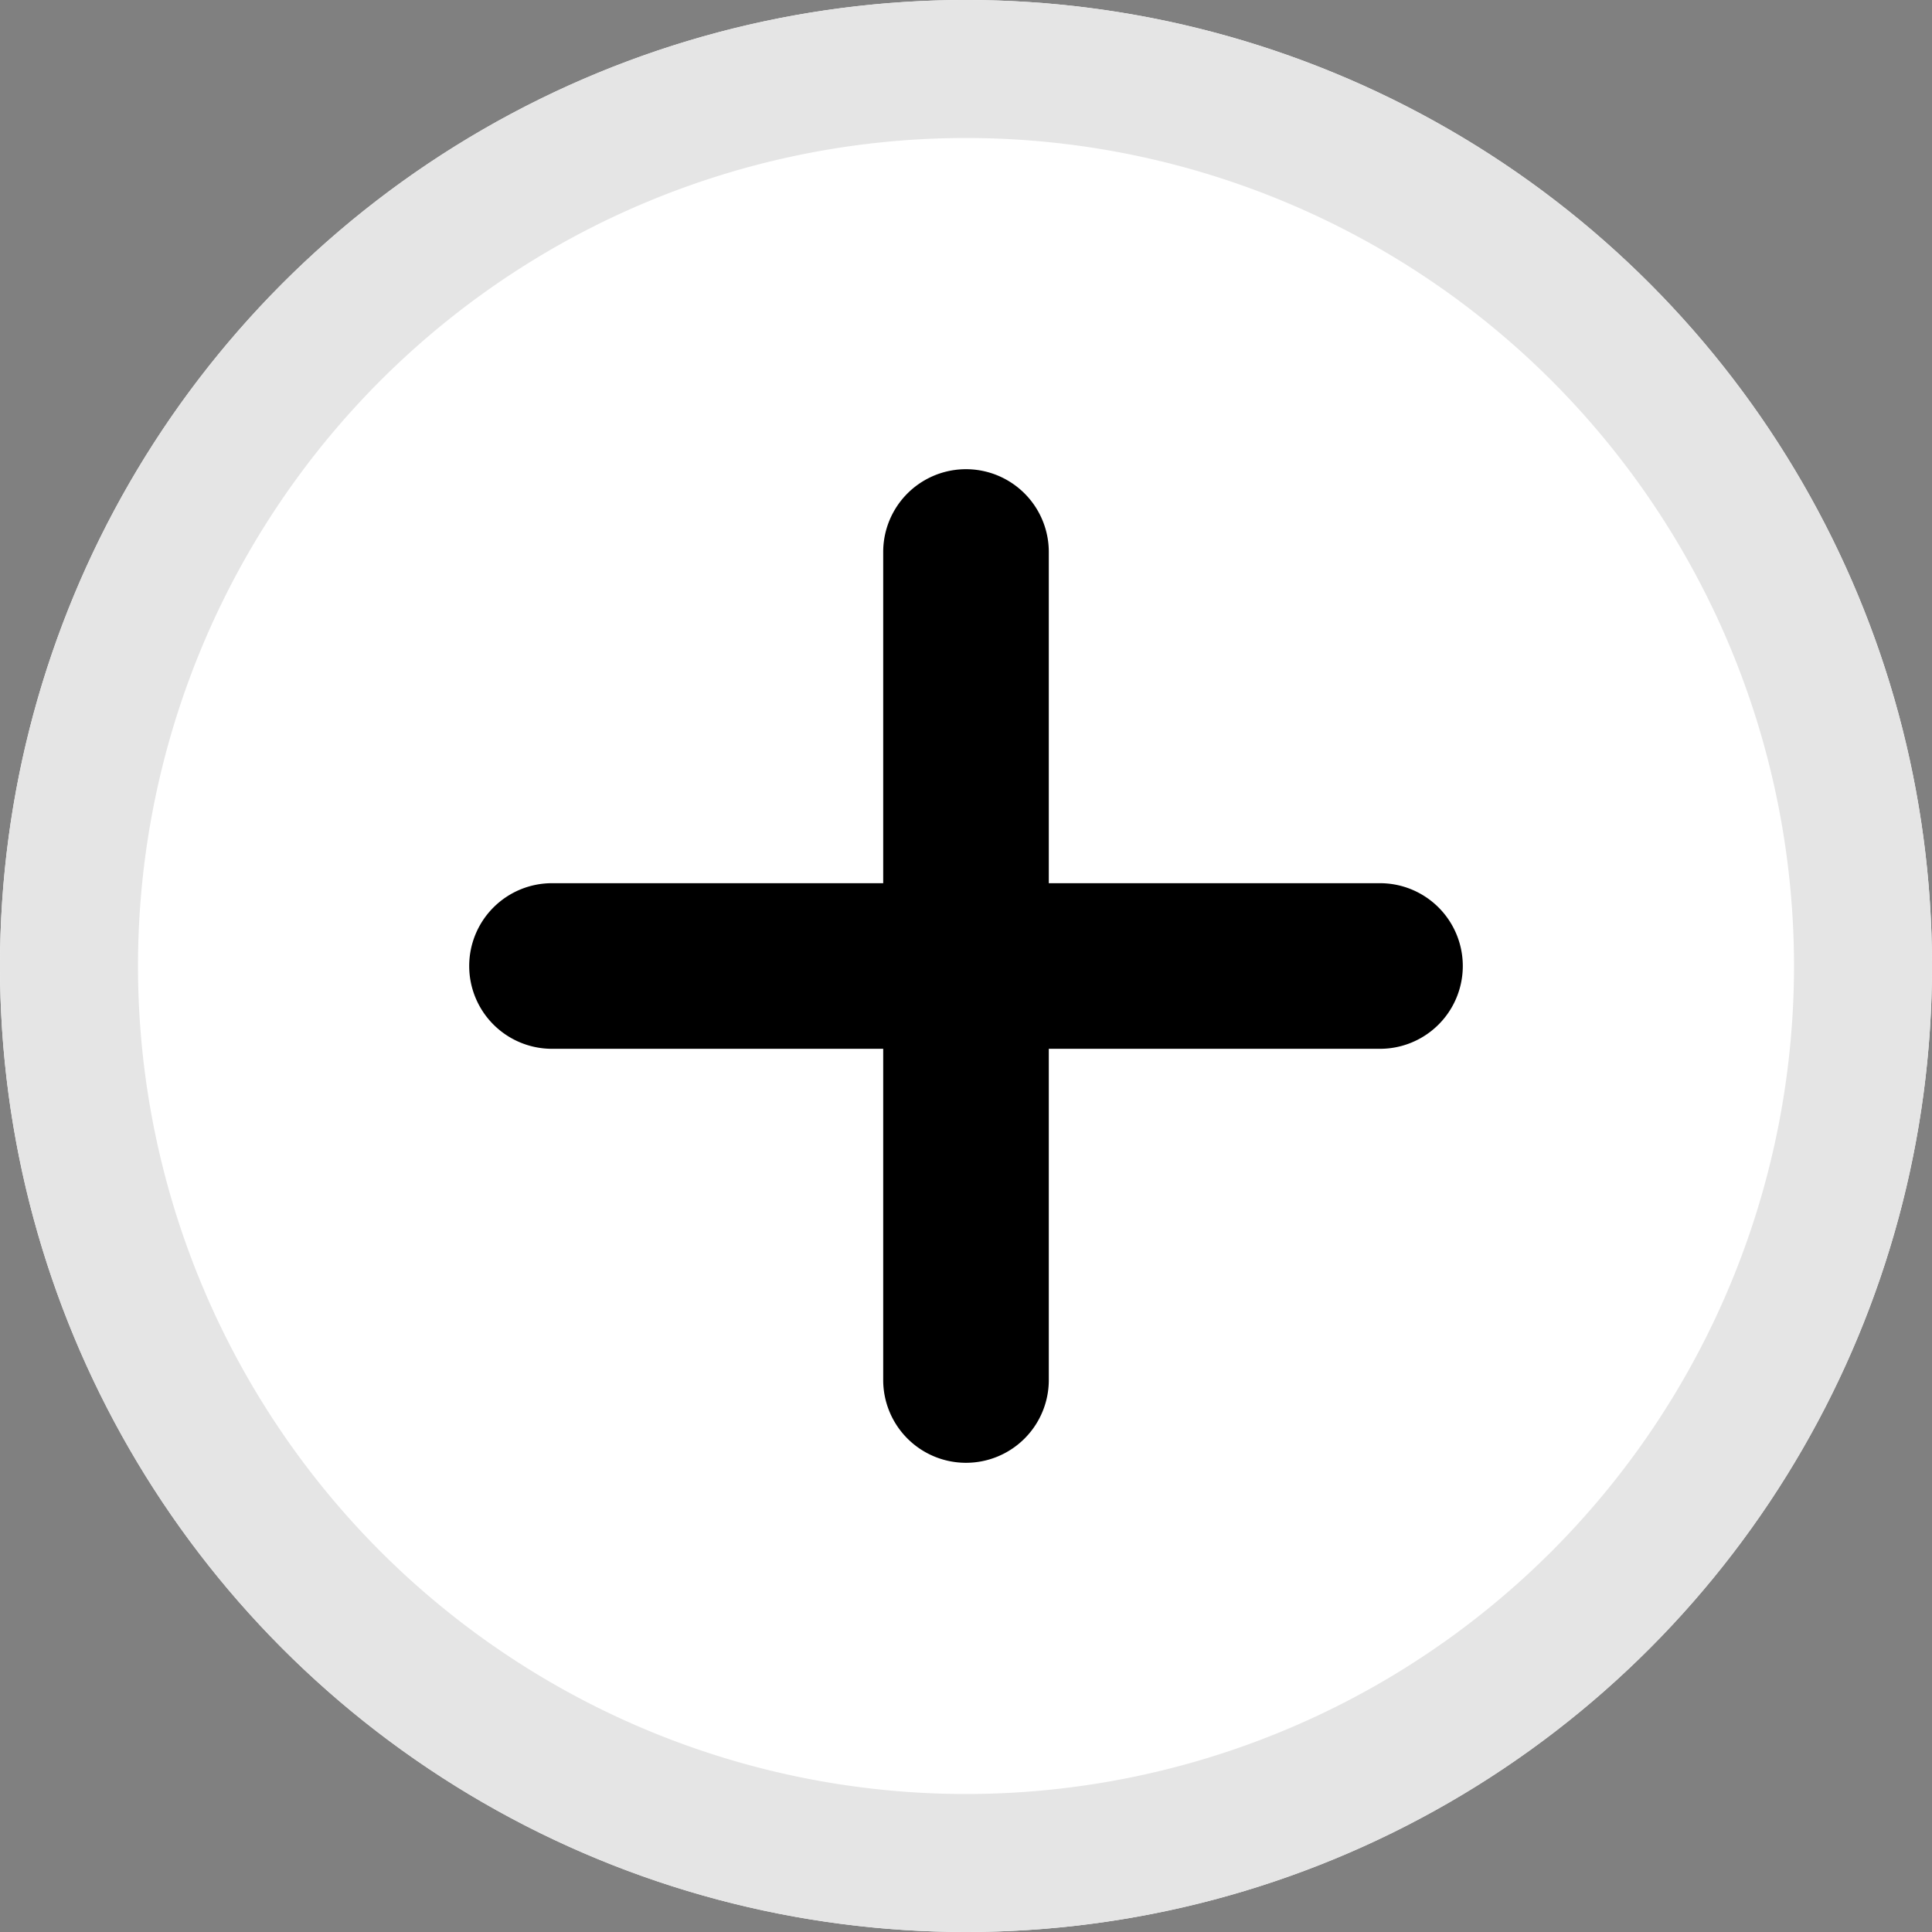 <svg xmlns="http://www.w3.org/2000/svg" width="14" height="14" viewBox="0 0 14 14">
    <rect x="0" y="0" width="14" height="14" fill="#808080" stroke="none"/>
    <g id="icon_popup_1" transform="translate(5.931 -97.655)">
        <g id="Group_332" data-name="Group 332">
            <circle id="Ellipse_57" cx="7" cy="7" r="7" fill="#fff" data-name="Ellipse 57" transform="translate(-5.931 97.655)"/>
            <path id="Path_300" fill="#e5e5e5" d="M1.069 98.655a6 6 0 0 1 0 12 6 6 0 1 1 0-12m0-1a7 7 0 1 0 7 7 7 7 0 0 0-7-7z" data-name="Path 300"/>
        </g>
        <path id="Path_301" d="M4.069 105.255h-6a.6.6 0 0 1-.6-.6.6.6 0 0 1 .6-.6h6a.6.6 0 1 1 0 1.2z" data-name="Path 301"/>
        <path id="Path_302" d="M1.069 108.255a.6.6 0 0 1-.6-.6v-6a.6.6 0 0 1 1.2 0v6a.6.6 0 0 1-.6.6z" data-name="Path 302"/>
    </g>
</svg>
